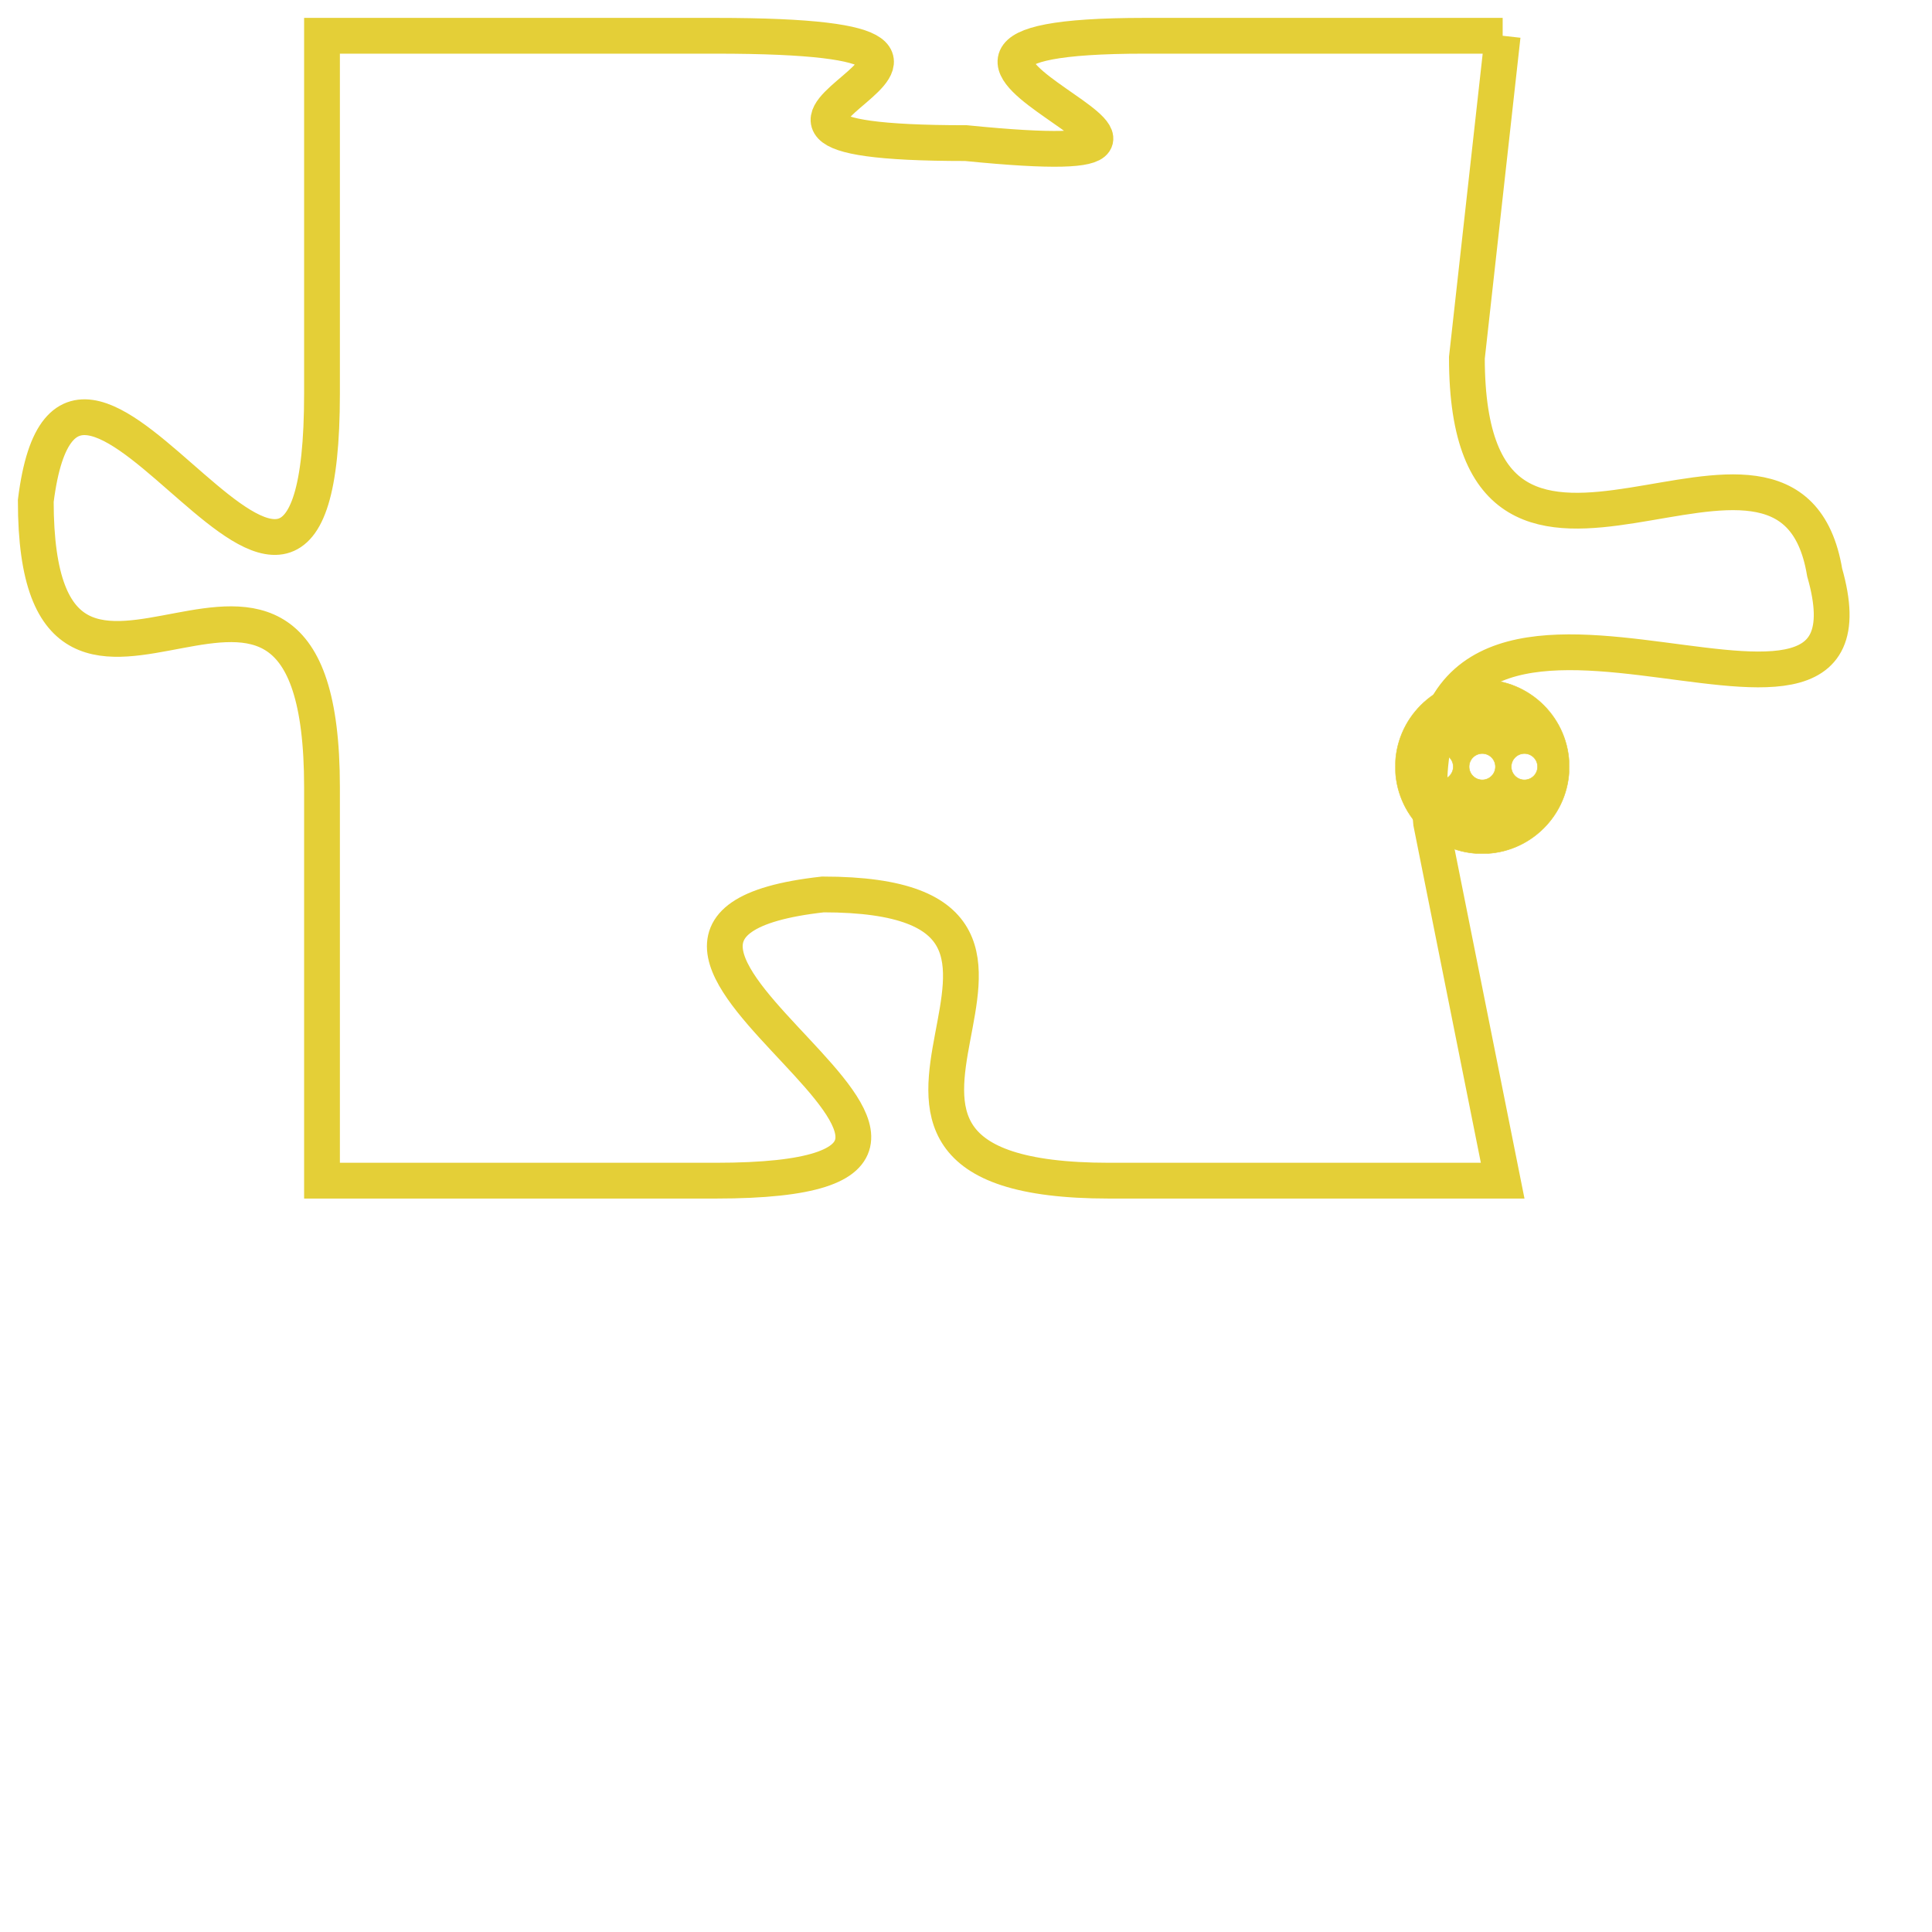 <svg version="1.1" xmlns="http://www.w3.org/2000/svg" xmlns:xlink="http://www.w3.org/1999/xlink" fill="transparent" x="0" y="0" width="350" height="350" preserveAspectRatio="xMinYMin slice"><style type="text/css">.links{fill:transparent;stroke: #E4CF37;}.links:hover{fill:#63D272; opacity:0.4;}</style><defs><g id="allt"><path id="t6299" d="M1980,1536 L1970,1536 C1960,1536 1975,1540 1965,1539 C1955,1539 1969,1536 1958,1536 L1947,1536 1947,1536 L1947,1546 C1947,1557 1940,1541 1939,1549 C1939,1558 1947,1547 1947,1557 L1947,1568 1947,1568 L1958,1568 C1969,1568 1952,1561 1961,1560 C1970,1560 1959,1568 1969,1568 L1980,1568 1980,1568 L1978,1558 C1977,1548 1991,1558 1989,1551 C1988,1545 1979,1554 1979,1545 L1980,1536"/></g><clipPath id="c" clipRule="evenodd" fill="transparent"><use href="#t6299"/></clipPath></defs><svg viewBox="1938 1535 54 34" preserveAspectRatio="xMinYMin meet"><svg width="4380" height="2430"><g><image crossorigin="anonymous" x="0" y="0" href="https://nftpuzzle.license-token.com/assets/completepuzzle.svg" width="100%" height="100%" /><g class="links"><use href="#t6299"/></g></g></svg><svg x="1977" y="1554" height="9%" width="9%" viewBox="0 0 330 330"><g><a xlink:href="https://nftpuzzle.license-token.com/" class="links"><title>See the most innovative NFT based token software licensing project</title><path fill="#E4CF37" id="more" d="M165,0C74.019,0,0,74.019,0,165s74.019,165,165,165s165-74.019,165-165S255.981,0,165,0z M85,190 c-13.785,0-25-11.215-25-25s11.215-25,25-25s25,11.215,25,25S98.785,190,85,190z M165,190c-13.785,0-25-11.215-25-25 s11.215-25,25-25s25,11.215,25,25S178.785,190,165,190z M245,190c-13.785,0-25-11.215-25-25s11.215-25,25-25 c13.785,0,25,11.215,25,25S258.785,190,245,190z"></path></a></g></svg></svg></svg>